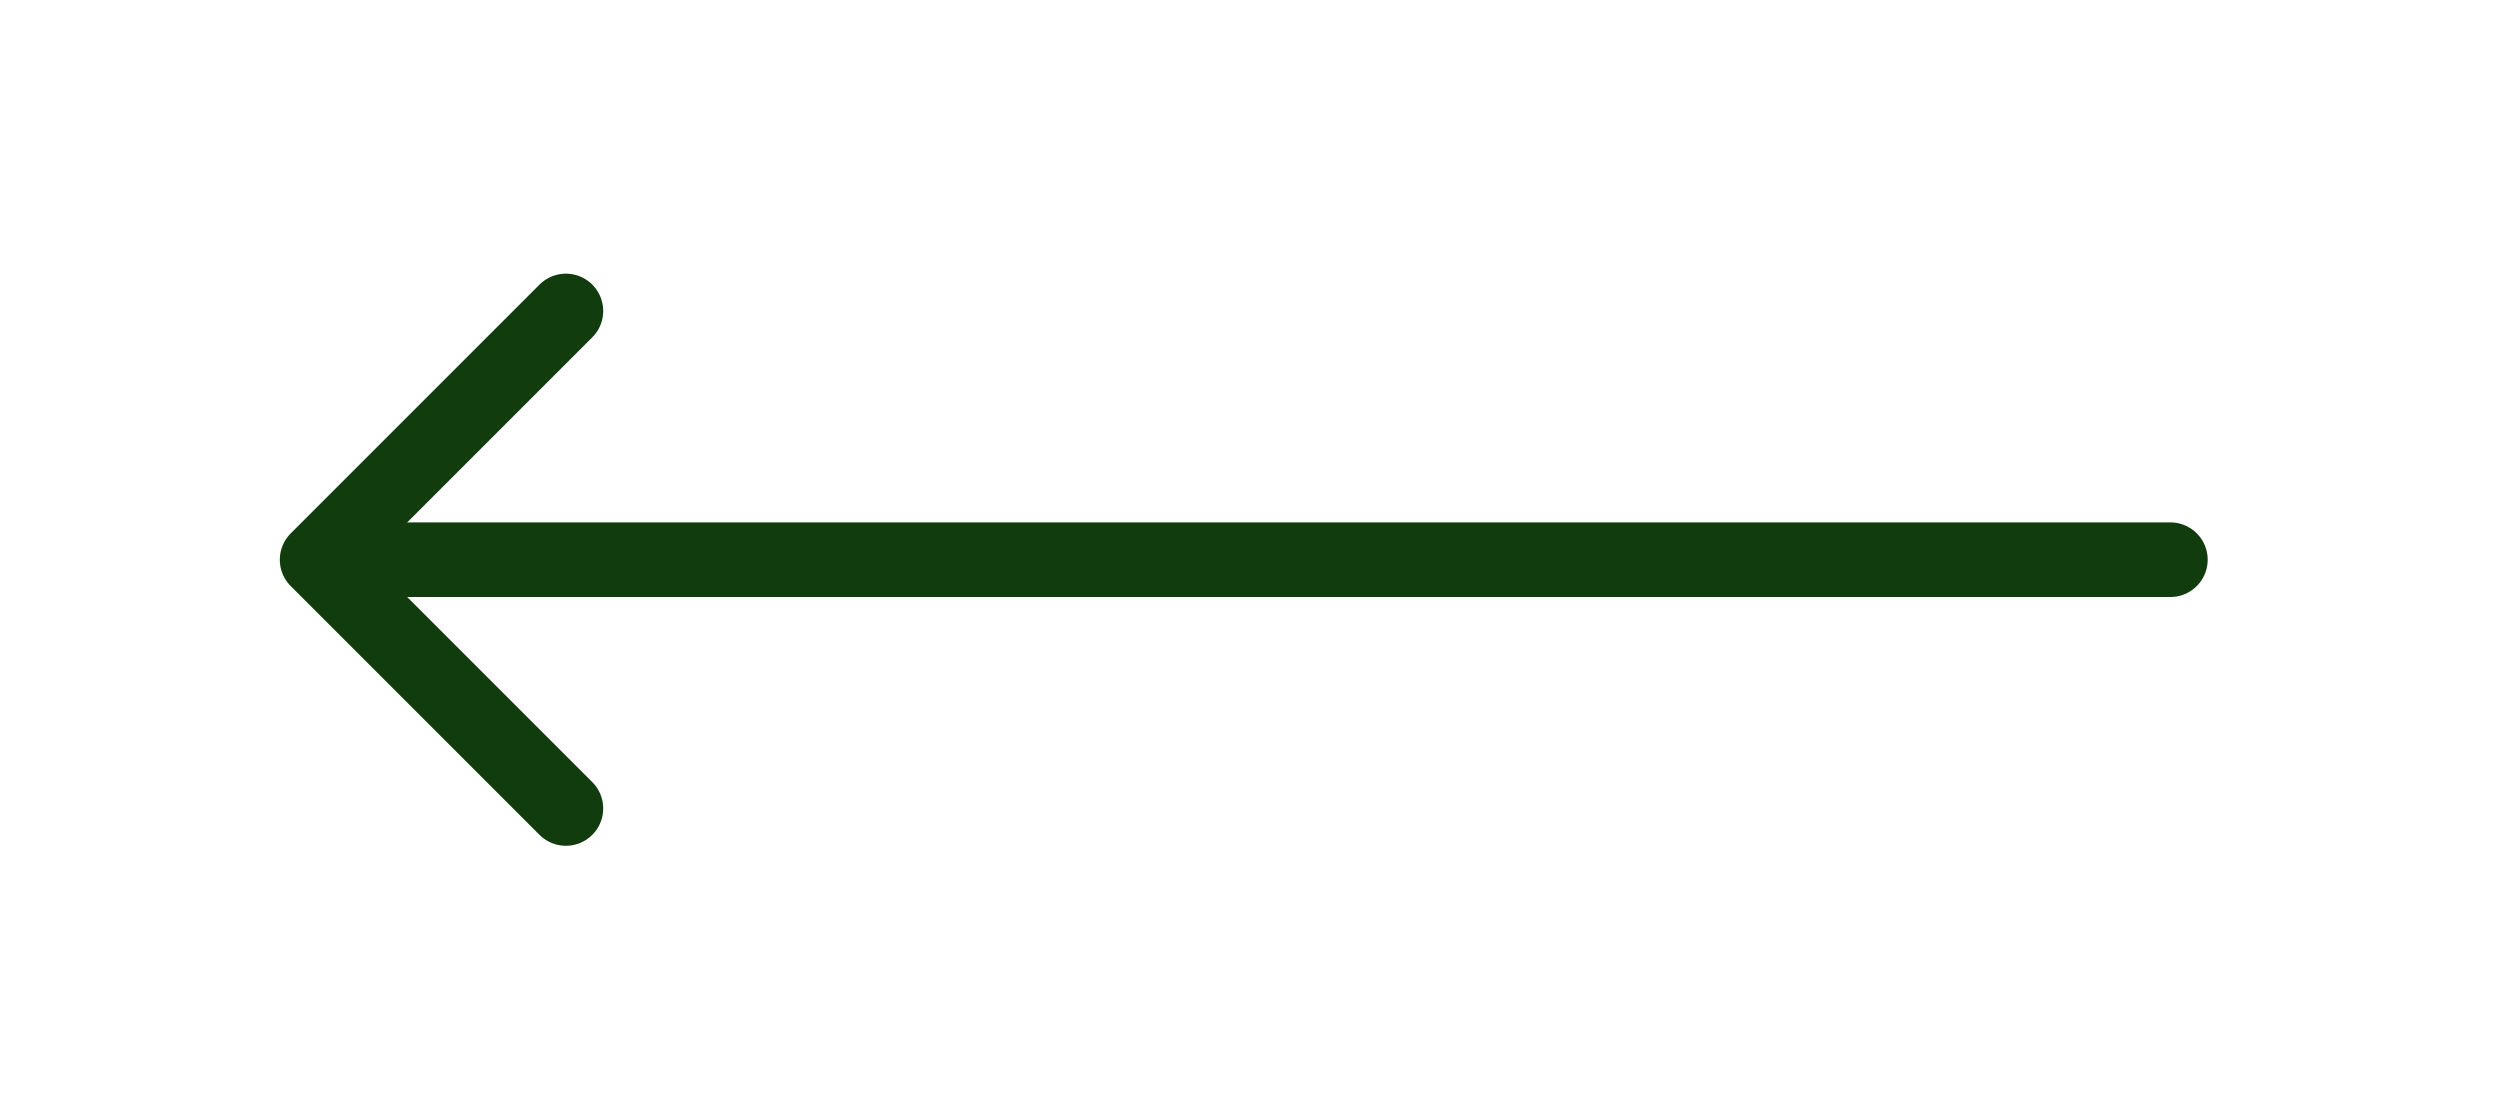 <svg width="67" height="30" viewBox="0 0 67 30" fill="none" xmlns="http://www.w3.org/2000/svg">
<path d="M15.166 21.667L8.499 15.001L15.166 8.334" stroke="#113D0E" stroke-width="2" stroke-linecap="round" stroke-linejoin="round"/>
<path d="M58.166 15H10.166" stroke="#113D0E" stroke-width="2" stroke-linecap="round" stroke-linejoin="round"/>
</svg>
